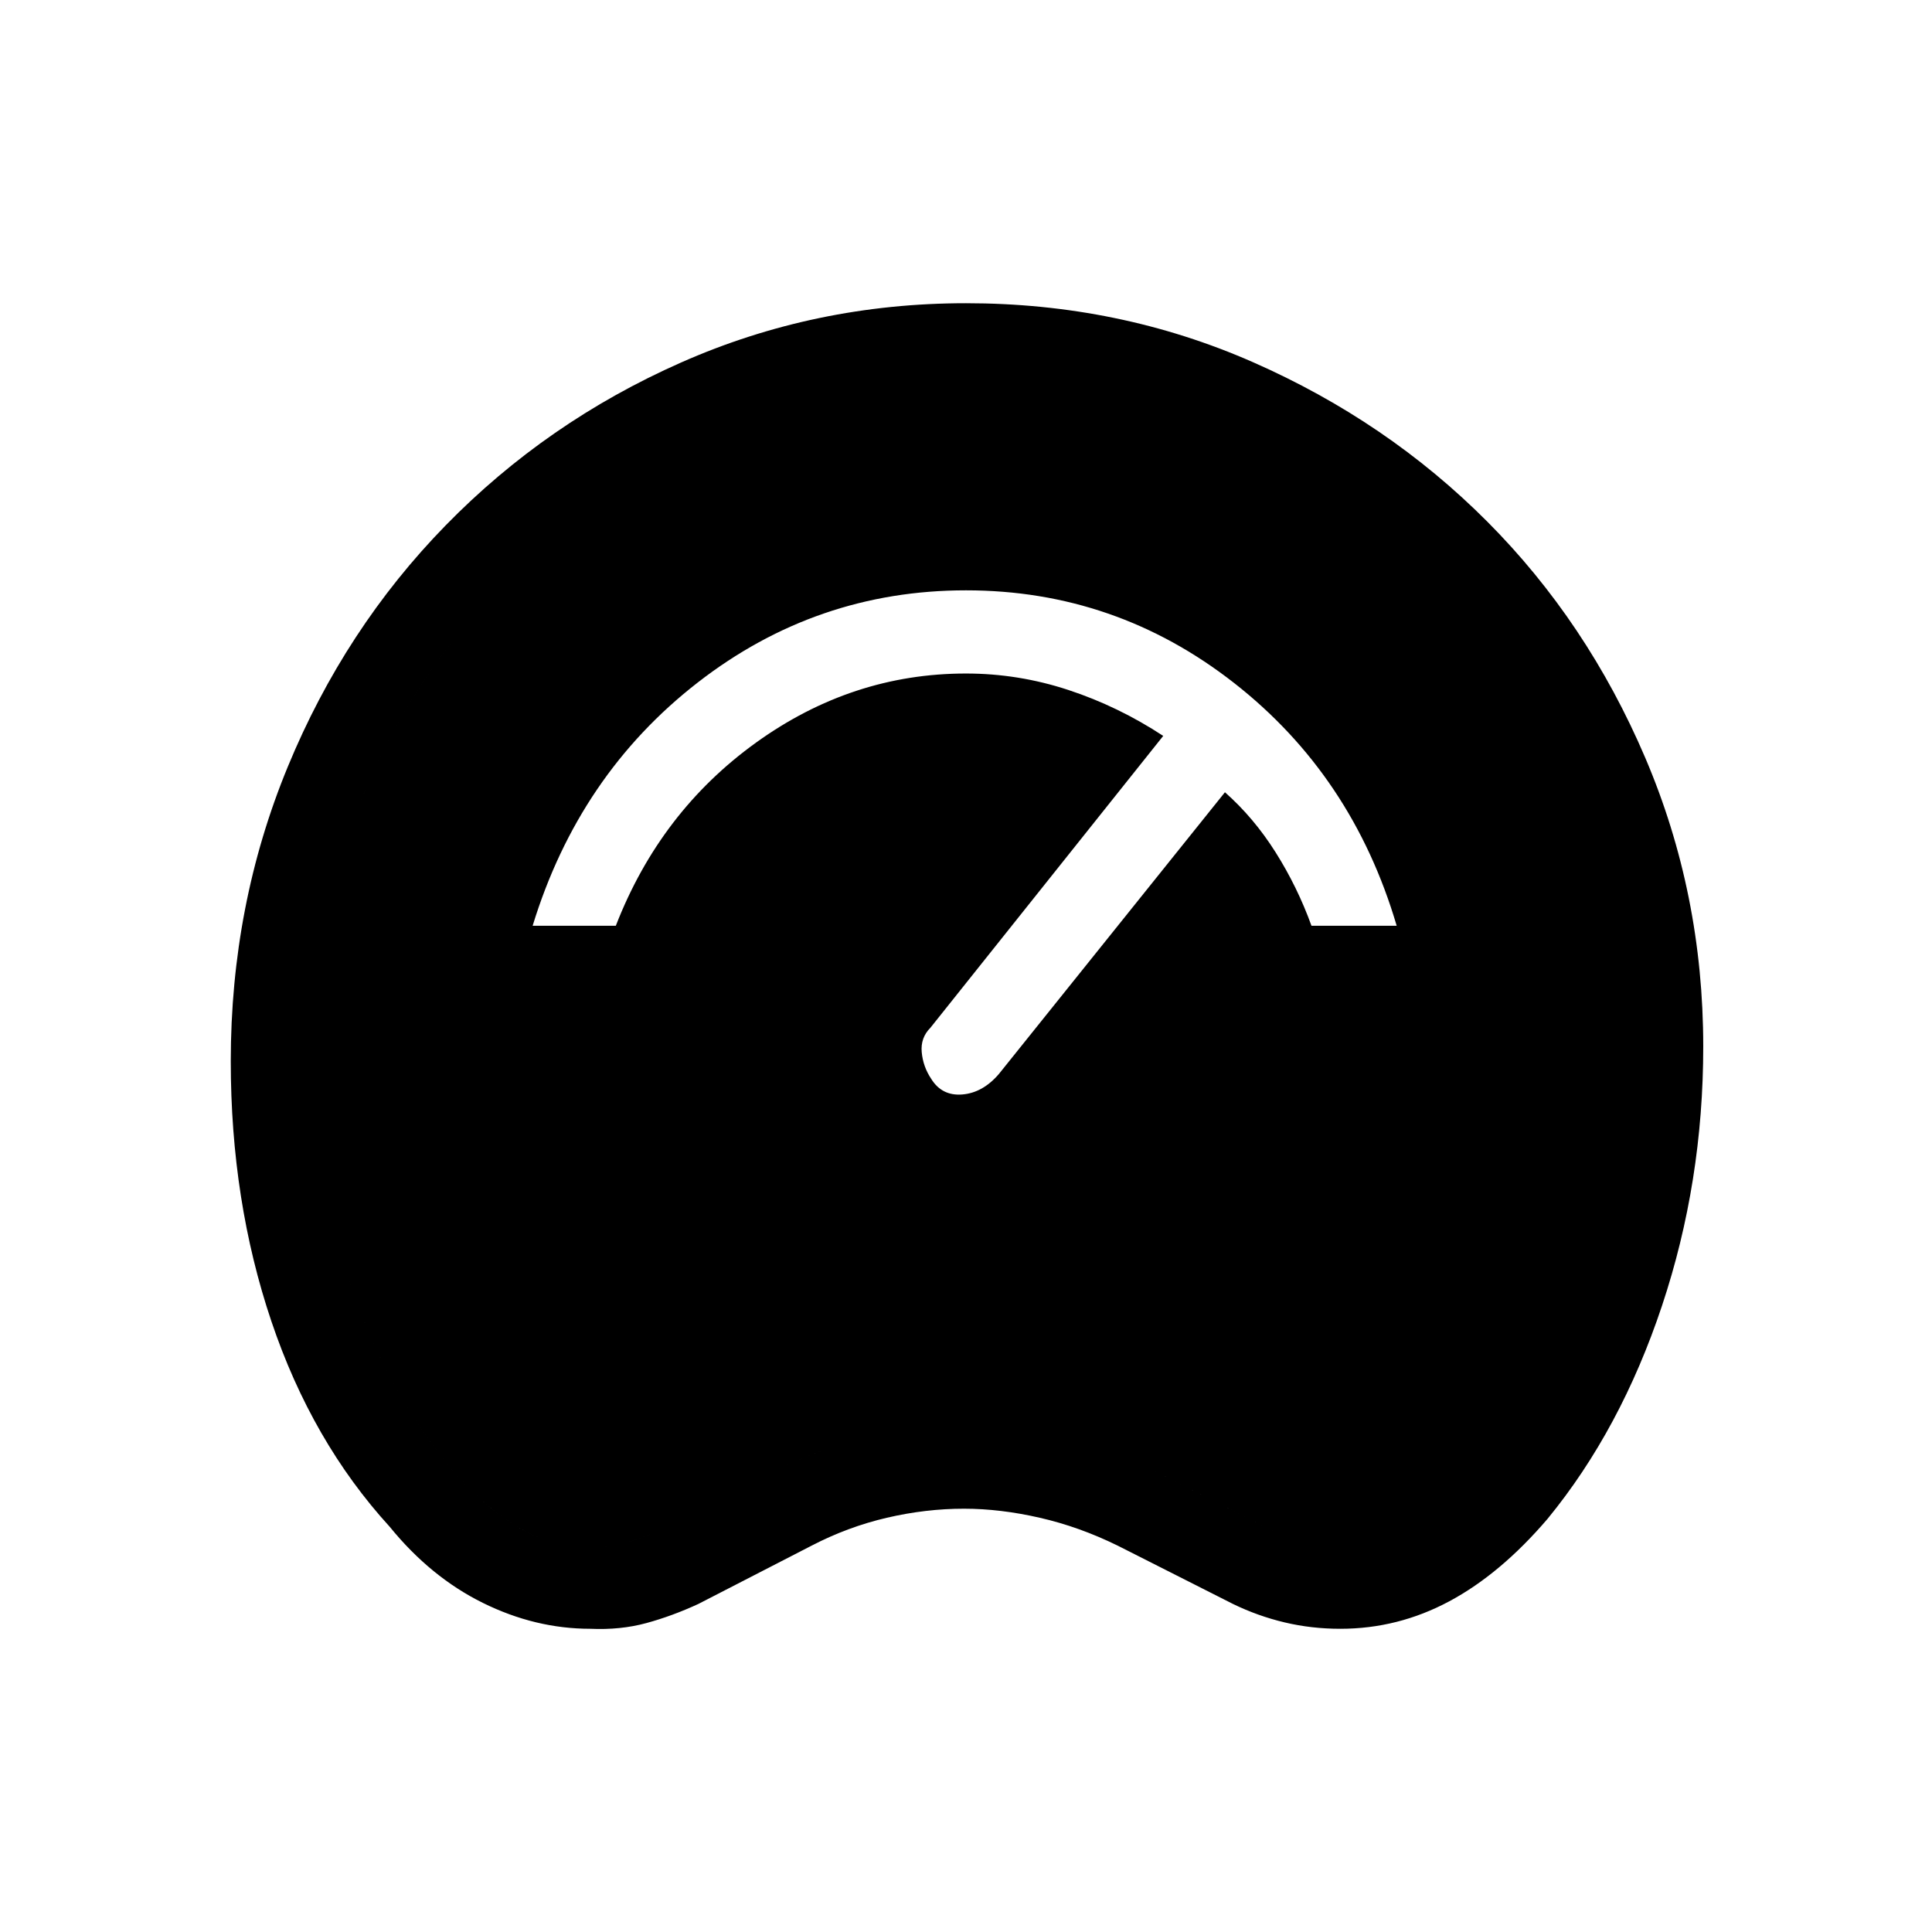 <svg xmlns="http://www.w3.org/2000/svg" height="40" viewBox="0 -960 960 960" width="40"><path d="M293.333-150.667Q266-150.667 240-163.5q-26-12.834-46.333-37.834Q155-243.667 134.834-303.5q-20.167-59.833-20.167-129.167 0-77.666 28.333-146.333 28.334-68.667 78.5-120 50.167-51.333 116.833-80.833Q405-809.333 480-809.333q76 0 142.667 29.333Q689.333-750.666 739-700.833 788.666-651 817.5-583.5 846.333-516 846.333-440q0 67.333-20.5 128.833T769-205.334q-23.333 27.334-48.833 41-25.5 13.667-54.167 13.667-14.333 0-27.667-3.167Q625-157 612.667-163l-57.334-29q-19-9.334-38.666-13.834-19.667-4.5-37.667-4.5-19 0-38.333 4.5-19.334 4.5-37.334 13.834L347-163q-13 6-25.833 9.5-12.834 3.5-27.834 2.833ZM292.667-191q8.666 0 17.833-2.333 9.167-2.334 18.5-7l57.333-29.334q20.667-10.333 44-16 23.334-5.666 48.667-5.666 25.333 0 48.833 5.666 23.5 5.667 44.5 16l58.334 29.334q9.333 4.666 17.666 7Q656.667-191 666-191q18.333 0 35.833-9.833 17.5-9.834 35.5-29.5 32.334-39.334 50-92.167Q805-375.333 805-435.333q0-139-94.833-235.834Q615.333-768 480-768t-229.667 97.333Q156-573.333 156-433.667q0 60 18.167 112.334 18.166 52.333 49.833 91 17 19.666 34 29.5Q275-191 292.667-191Zm170-233q5.333 8.666 15.5 7.833 10.166-.833 18.166-10.166l112.334-140.001Q623-553.667 633.833-536.5q10.834 17.166 17.834 36.5H694q-22-74.667-80.834-120.667Q554.333-666.666 480-666.666t-133.333 45.833q-59 45.833-82 120.833H306q22-56.667 69.667-91Q423.333-625.333 480-625.333q26 0 50.833 8.166Q555.667-609 578-594.333l-115.667 145q-5 5-4.333 12.166.667 7.167 4.667 13.167Zm-170 233Q275-191 258-200.833q-17-9.834-34-29.5-31.667-38.667-49.833-91Q156-373.667 156-433.667q0-139.666 94.333-237Q344.667-768 480-768t230.167 96.833Q805-574.333 805-435.333q0 60-17.667 112.833-17.666 52.833-50 92.167-18 19.666-35.5 29.5Q684.333-191 666-191q-9.333 0-17.667-2.333-8.333-2.334-17.666-7l-58.334-29.334q-21-10.333-44.5-16-23.5-5.666-48.833-5.666t-48.667 5.666q-23.333 5.667-44 16L329-200.333q-9.333 4.666-18.5 7Q301.333-191 292.667-191Z"/></svg>